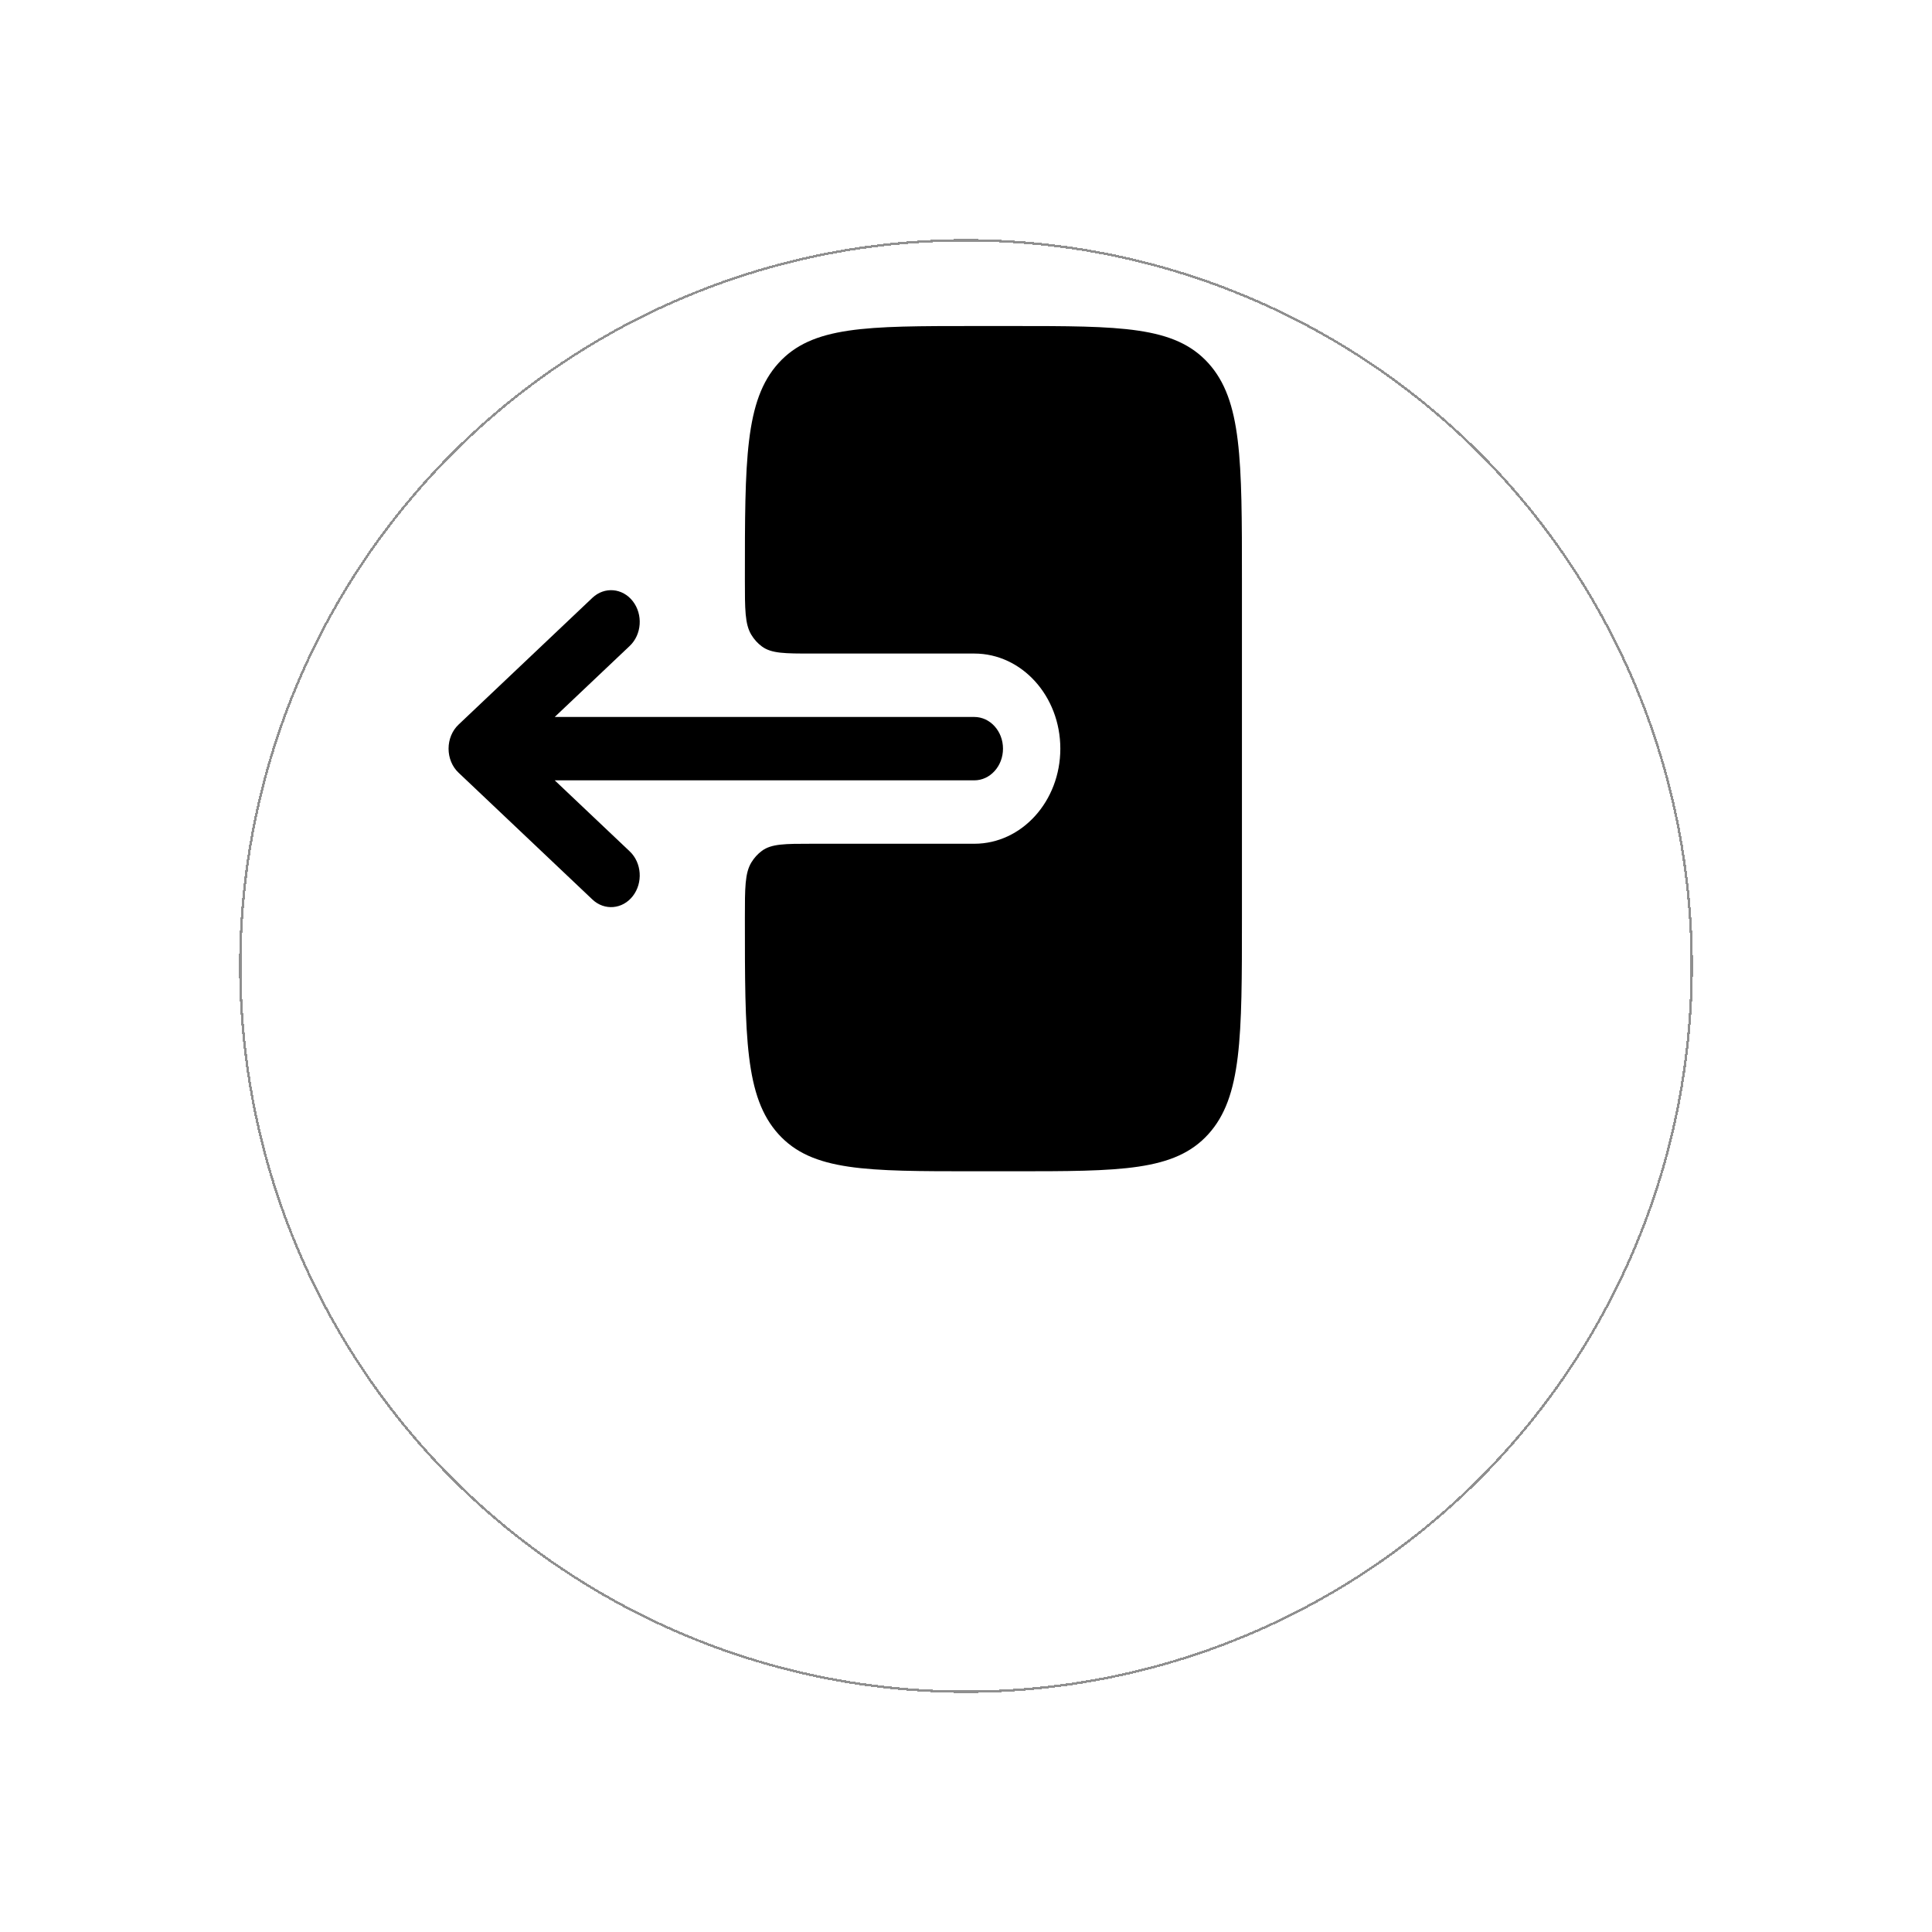 <svg width="40" height="40" viewBox="0 0 40 40" fill="none" xmlns="http://www.w3.org/2000/svg">
<g filter="url(#filter0_d_1396_1184)">
<circle cx="20" cy="16" r="15" fill="white" shape-rendering="crispEdges"/>
<circle cx="20" cy="16" r="15.025" stroke="black" stroke-opacity="0.44" stroke-width="0.05" shape-rendering="crispEdges"/>
</g>
<path fill-rule="evenodd" clip-rule="evenodd" d="M20.766 15.5C20.766 15.138 20.5 14.844 20.172 14.844H11.485L13.038 13.373C13.287 13.137 13.315 12.723 13.102 12.448C12.889 12.173 12.514 12.141 12.265 12.377L9.494 15.002C9.362 15.126 9.287 15.309 9.287 15.5C9.287 15.691 9.362 15.874 9.494 15.998L12.265 18.623C12.514 18.859 12.889 18.827 13.102 18.552C13.315 18.277 13.287 17.863 13.038 17.627L11.485 16.156H20.172C20.5 16.156 20.766 15.862 20.766 15.5Z" fill="black"/>
<path d="M15.422 12C15.422 12.614 15.422 12.922 15.555 13.142C15.613 13.238 15.687 13.32 15.774 13.384C15.973 13.531 16.251 13.531 16.807 13.531H20.172C21.156 13.531 21.953 14.413 21.953 15.5C21.953 16.587 21.156 17.469 20.172 17.469H16.807C16.251 17.469 15.973 17.469 15.774 17.616C15.687 17.68 15.613 17.762 15.555 17.858C15.422 18.078 15.422 18.386 15.422 19C15.422 21.475 15.422 22.712 16.117 23.481C16.813 24.25 17.933 24.25 20.172 24.25H20.963C23.203 24.25 24.322 24.25 25.018 23.481C25.713 22.712 25.713 21.475 25.713 19V12C25.713 9.525 25.713 8.288 25.018 7.519C24.322 6.75 23.203 6.75 20.963 6.75H20.172C17.933 6.75 16.813 6.75 16.117 7.519C15.422 8.288 15.422 9.525 15.422 12Z" fill="black"/>
<defs>
<filter id="filter0_d_1396_1184" x="0.95" y="0.95" width="38.1" height="38.1" filterUnits="userSpaceOnUse" color-interpolation-filters="sRGB">
<feFlood flood-opacity="0" result="BackgroundImageFix"/>
<feColorMatrix in="SourceAlpha" type="matrix" values="0 0 0 0 0 0 0 0 0 0 0 0 0 0 0 0 0 0 127 0" result="hardAlpha"/>
<feOffset dy="4"/>
<feGaussianBlur stdDeviation="2"/>
<feComposite in2="hardAlpha" operator="out"/>
<feColorMatrix type="matrix" values="0 0 0 0 0 0 0 0 0 0 0 0 0 0 0 0 0 0 0.25 0"/>
<feBlend mode="normal" in2="BackgroundImageFix" result="effect1_dropShadow_1396_1184"/>
<feBlend mode="normal" in="SourceGraphic" in2="effect1_dropShadow_1396_1184" result="shape"/>
</filter>
</defs>
</svg>
